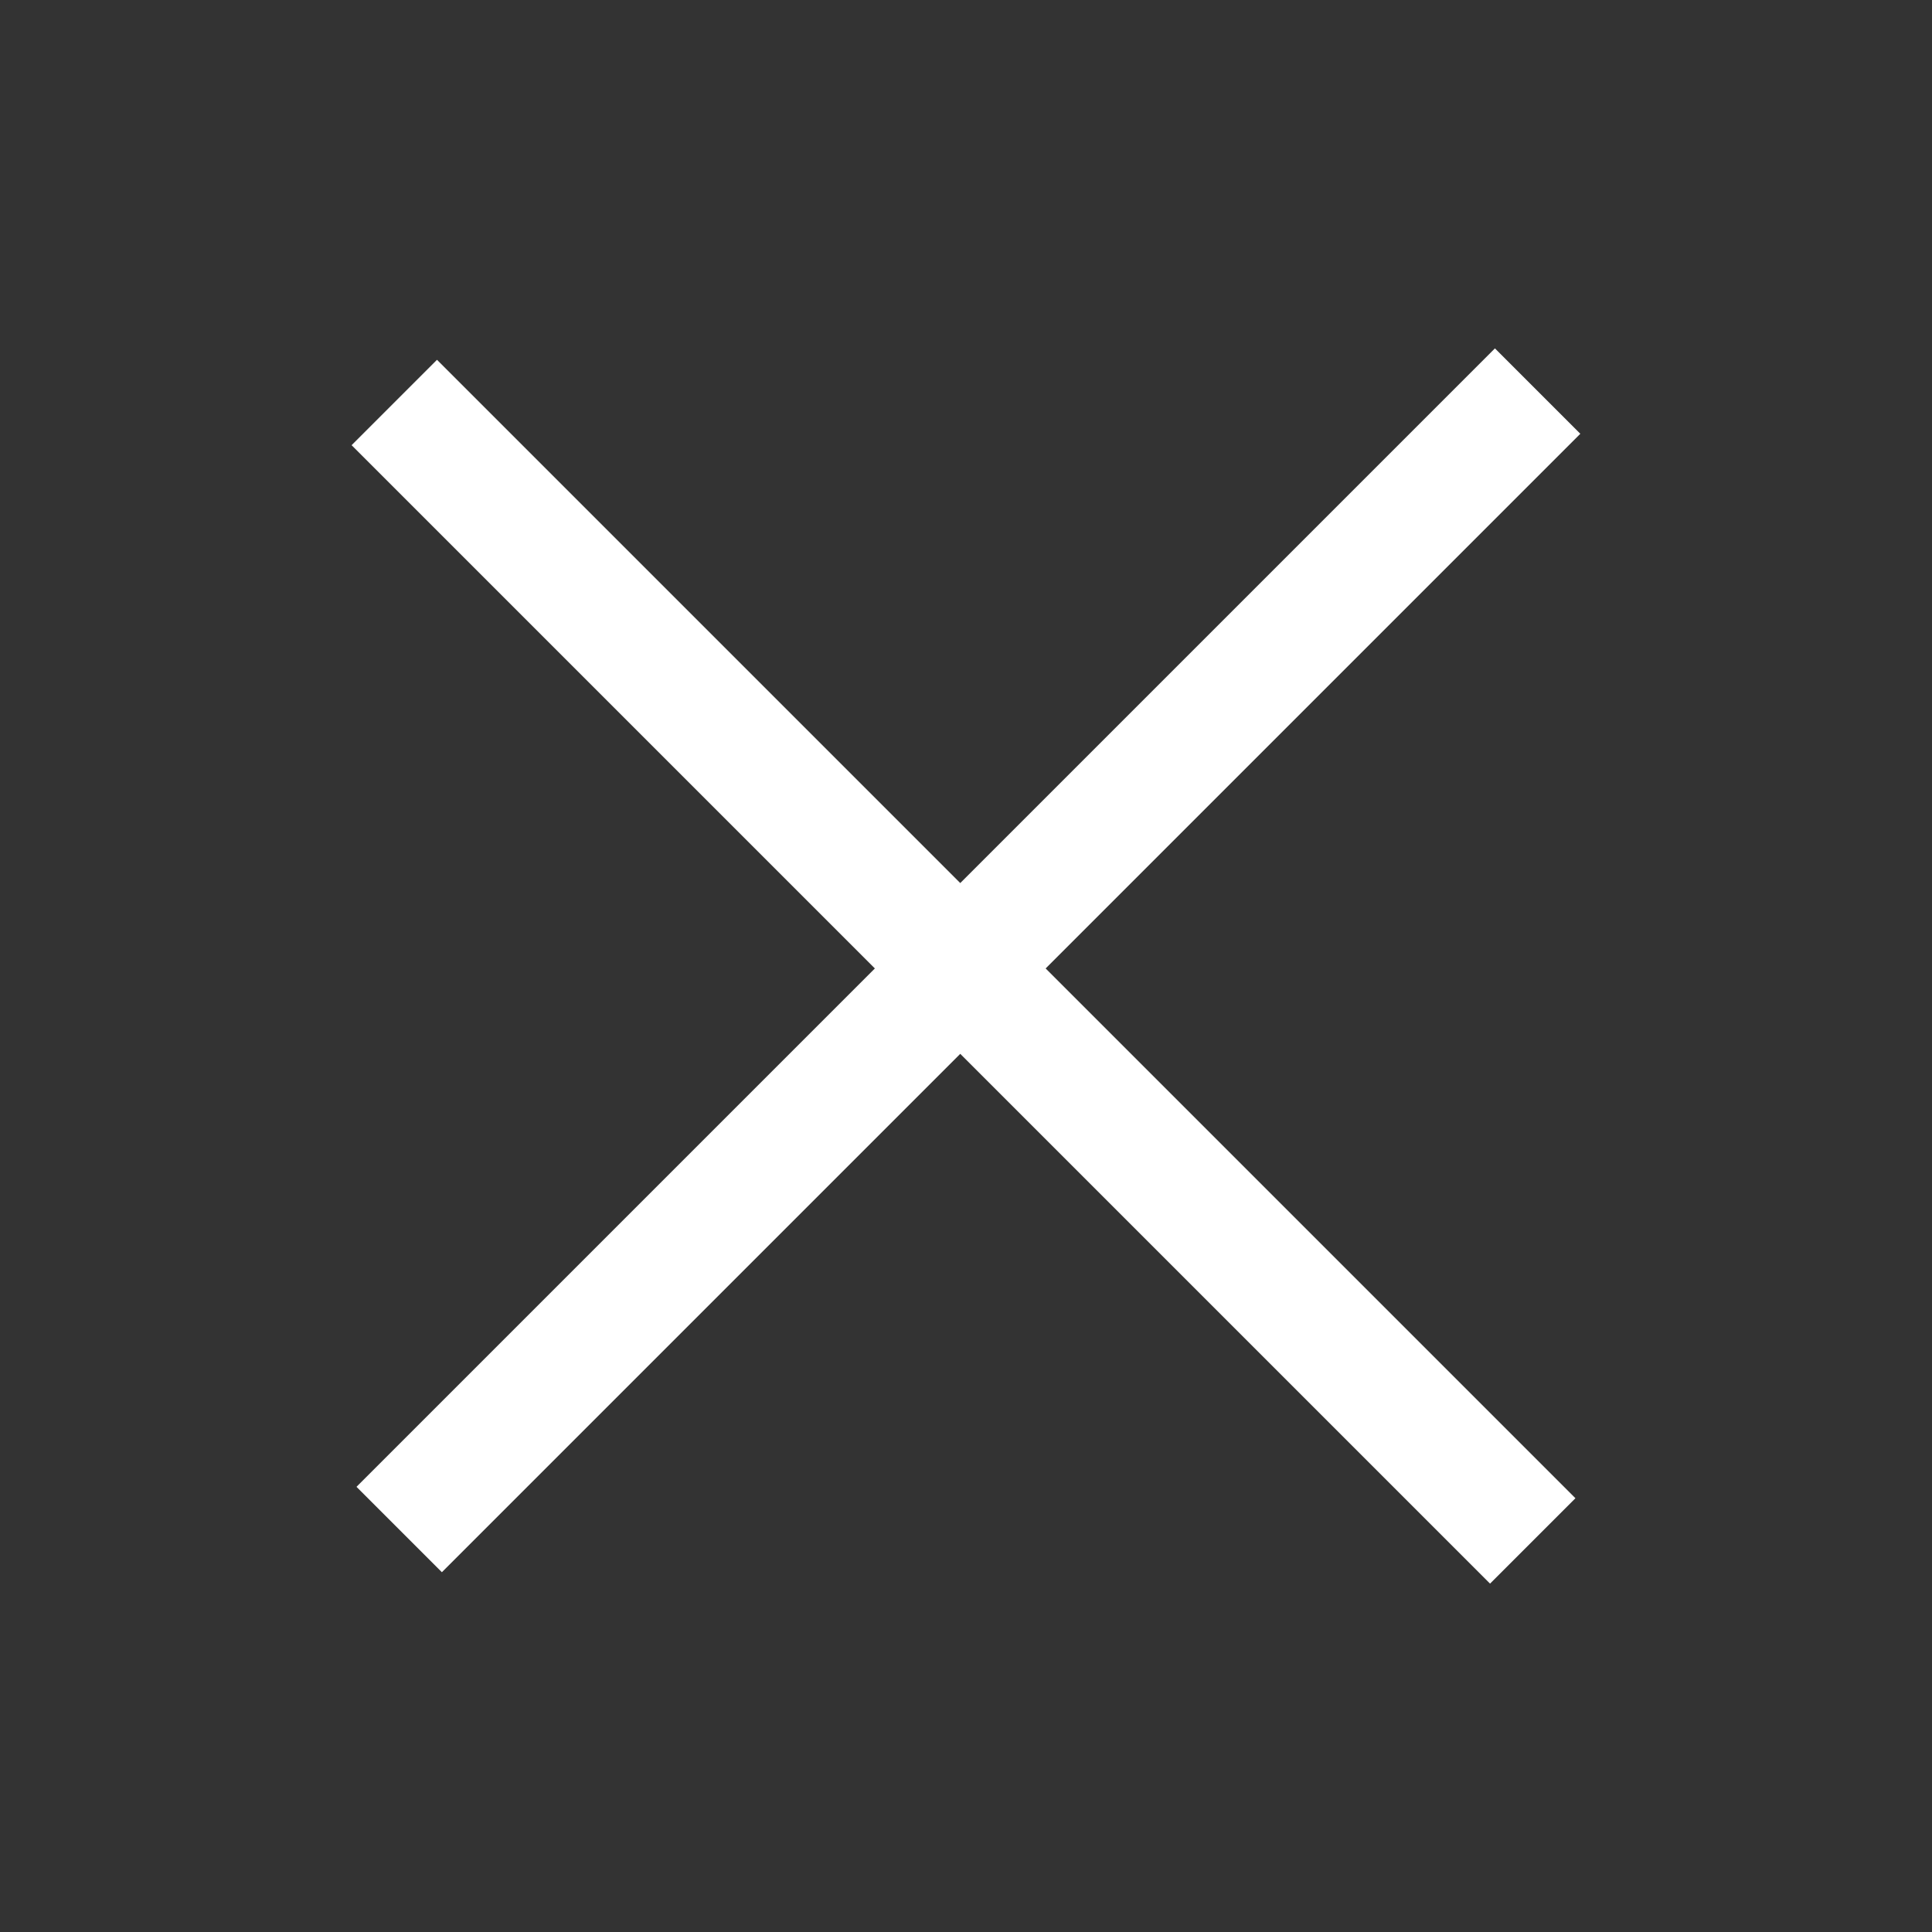 <svg width="48" height="48" viewBox="0 0 48 48" fill="none" xmlns="http://www.w3.org/2000/svg">
<rect x="0" y="0" width="48" height="48" fill="#333333" stroke="none"/>
<rect x="10.857" y="8.939" width="40" height="3" transform="rotate(45 10.857 8.939)" fill="white"/>
<rect x="8.857" y="36.94" width="40" height="3" transform="rotate(-45 8.857 36.94)" fill="white"/>
</svg>
